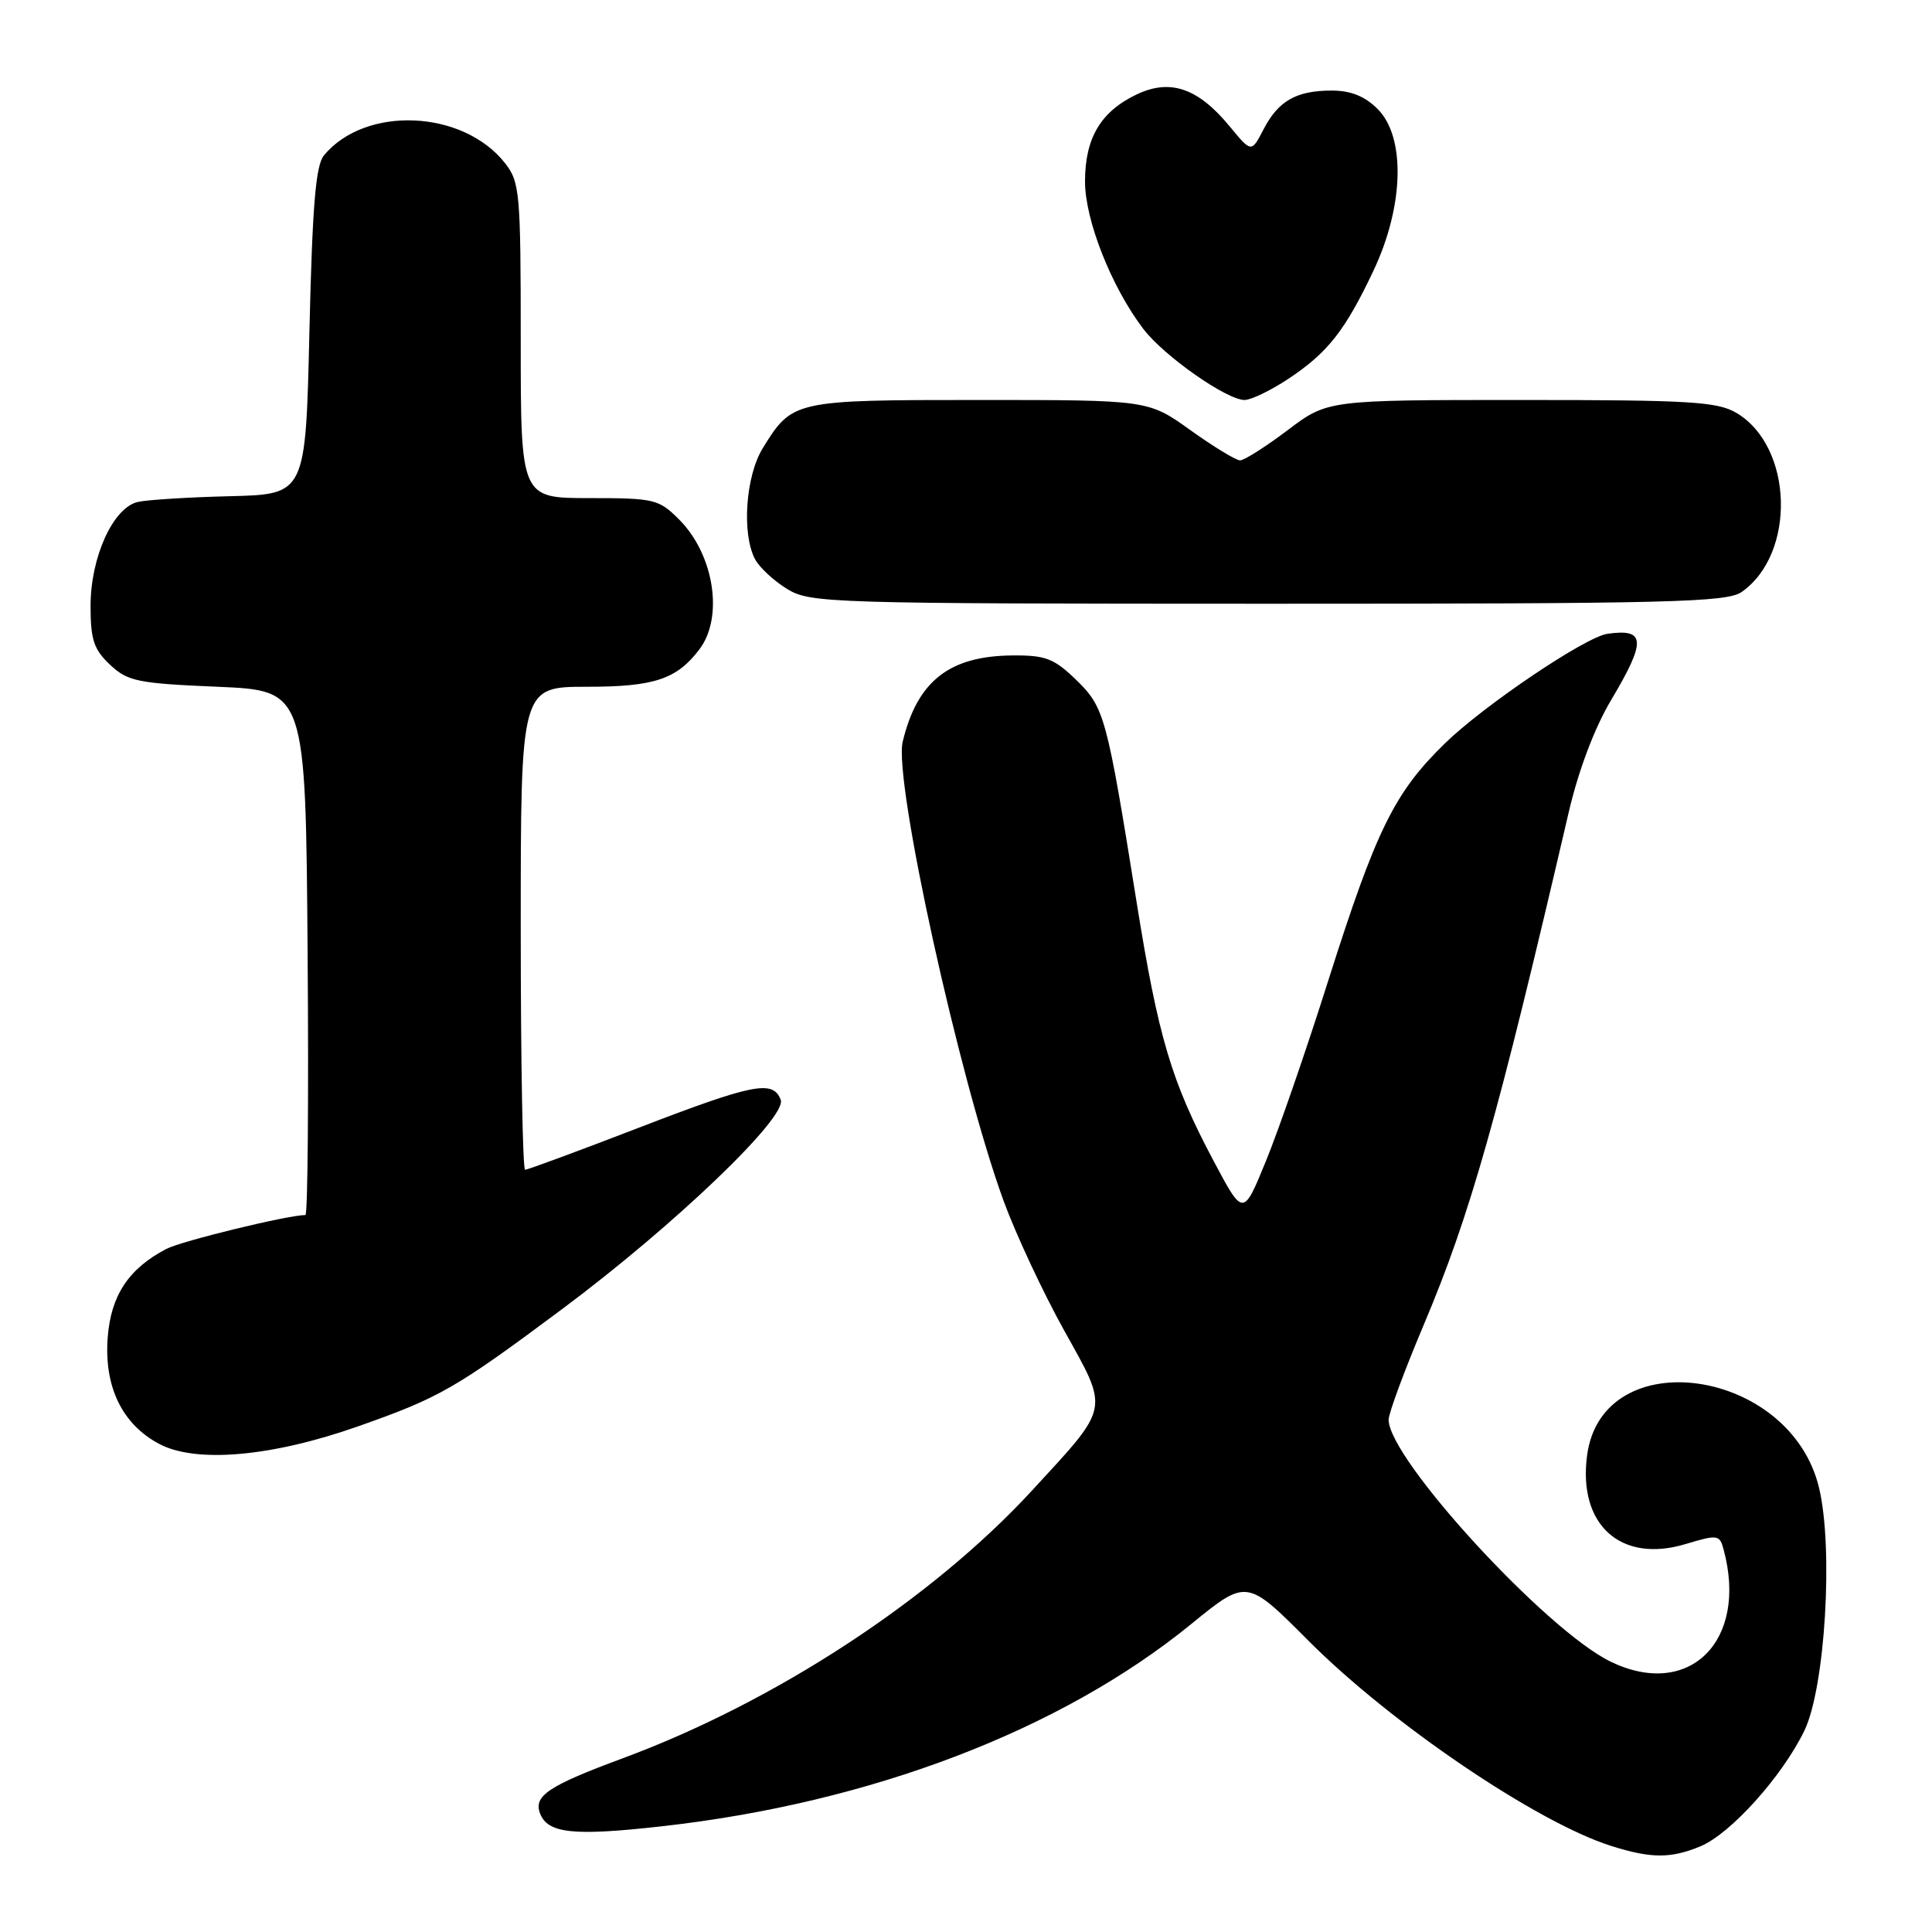 <?xml version="1.0" encoding="UTF-8" standalone="no"?>
<!DOCTYPE svg PUBLIC "-//W3C//DTD SVG 1.1//EN" "http://www.w3.org/Graphics/SVG/1.1/DTD/svg11.dtd" >
<svg xmlns="http://www.w3.org/2000/svg" xmlns:xlink="http://www.w3.org/1999/xlink" version="1.1" viewBox="0 0 256 256">
 <g >
 <path fill="currentColor"
d=" M 225.33 244.64 C 229.34 242.96 236.16 235.37 239.09 229.32 C 241.84 223.63 242.96 205.15 241.03 197.13 C 237.21 181.20 212.32 177.72 210.30 192.83 C 209.06 202.04 214.76 207.18 223.33 204.60 C 227.64 203.31 227.86 203.34 228.40 205.37 C 231.65 217.47 223.80 225.22 213.40 220.17 C 204.84 216.00 184.00 193.30 184.00 188.12 C 184.00 187.26 186.10 181.59 188.66 175.53 C 194.84 160.89 198.41 148.25 207.87 107.60 C 209.16 102.07 211.28 96.46 213.47 92.78 C 218.16 84.91 218.07 83.26 213.00 83.98 C 210.08 84.39 196.59 93.49 191.45 98.51 C 184.74 105.06 182.36 109.91 175.98 130.00 C 173.11 139.08 169.40 149.81 167.74 153.85 C 164.73 161.21 164.73 161.21 160.82 153.85 C 155.20 143.27 153.48 137.48 150.60 119.50 C 146.63 94.74 146.35 93.74 142.57 90.06 C 139.66 87.25 138.53 86.81 134.16 86.85 C 125.79 86.91 121.54 90.25 119.61 98.29 C 118.39 103.39 127.08 142.94 132.98 159.12 C 134.60 163.54 138.21 171.27 141.01 176.30 C 146.99 187.05 147.16 186.19 136.74 197.51 C 123.43 211.95 102.66 225.54 82.44 233.01 C 72.67 236.63 70.67 237.97 71.56 240.29 C 72.58 242.95 75.99 243.31 87.72 241.99 C 115.39 238.89 140.59 229.26 157.85 215.19 C 165.20 209.20 165.20 209.20 173.35 217.38 C 184.31 228.38 203.63 241.48 213.50 244.60 C 218.78 246.27 221.39 246.28 225.33 244.64 Z  M 47.50 188.98 C 58.31 185.17 60.36 183.99 74.50 173.45 C 89.36 162.37 104.33 148.03 103.45 145.73 C 102.43 143.06 99.85 143.57 84.46 149.50 C 76.60 152.53 69.91 155.00 69.58 155.00 C 69.26 155.00 69.00 140.60 69.00 123.00 C 69.00 91.00 69.00 91.00 77.78 91.00 C 86.69 91.00 89.66 90.01 92.67 86.05 C 95.92 81.77 94.62 73.47 89.98 68.83 C 87.29 66.14 86.71 66.00 78.08 66.00 C 69.00 66.00 69.00 66.00 69.00 45.13 C 69.00 25.49 68.88 24.11 66.91 21.61 C 61.34 14.53 48.42 13.97 42.93 20.58 C 41.83 21.91 41.39 27.23 41.00 43.90 C 40.50 65.50 40.50 65.50 30.50 65.75 C 25.00 65.88 19.49 66.23 18.26 66.51 C 14.98 67.27 12.00 73.83 12.00 80.29 C 12.00 84.76 12.43 86.06 14.58 88.08 C 16.92 90.28 18.21 90.55 28.83 91.00 C 40.50 91.50 40.50 91.50 40.76 126.25 C 40.91 145.36 40.78 161.00 40.47 161.00 C 38.16 161.00 24.07 164.43 22.04 165.49 C 17.05 168.09 14.69 171.65 14.27 177.24 C 13.78 183.75 16.18 188.71 21.08 191.32 C 25.97 193.92 36.03 193.03 47.50 188.98 Z  M 230.78 78.44 C 238.03 73.36 237.61 59.15 230.08 54.71 C 227.56 53.22 223.92 53.00 201.55 53.00 C 175.91 53.00 175.91 53.00 170.62 57.00 C 167.70 59.20 164.87 61.00 164.32 61.00 C 163.77 61.00 160.81 59.20 157.74 57.00 C 152.15 53.00 152.15 53.00 129.80 53.00 C 105.19 53.00 104.99 53.04 101.08 59.37 C 98.79 63.07 98.26 70.76 100.06 74.12 C 100.65 75.21 102.56 76.98 104.31 78.05 C 107.38 79.92 109.86 79.99 168.03 80.00 C 221.26 80.00 228.82 79.81 230.78 78.44 Z  M 170.68 50.22 C 175.94 46.73 178.22 43.83 182.00 35.85 C 186.03 27.31 186.27 18.18 182.55 14.45 C 180.85 12.75 178.98 12.00 176.48 12.00 C 171.77 12.00 169.38 13.36 167.42 17.15 C 165.82 20.24 165.82 20.24 162.95 16.76 C 158.76 11.67 155.08 10.40 150.64 12.50 C 145.86 14.77 143.77 18.28 143.77 24.05 C 143.77 29.18 147.28 38.05 151.50 43.59 C 154.24 47.18 162.54 53.00 164.92 53.00 C 165.79 52.99 168.38 51.74 170.68 50.22 Z "/>
</g>
</svg>